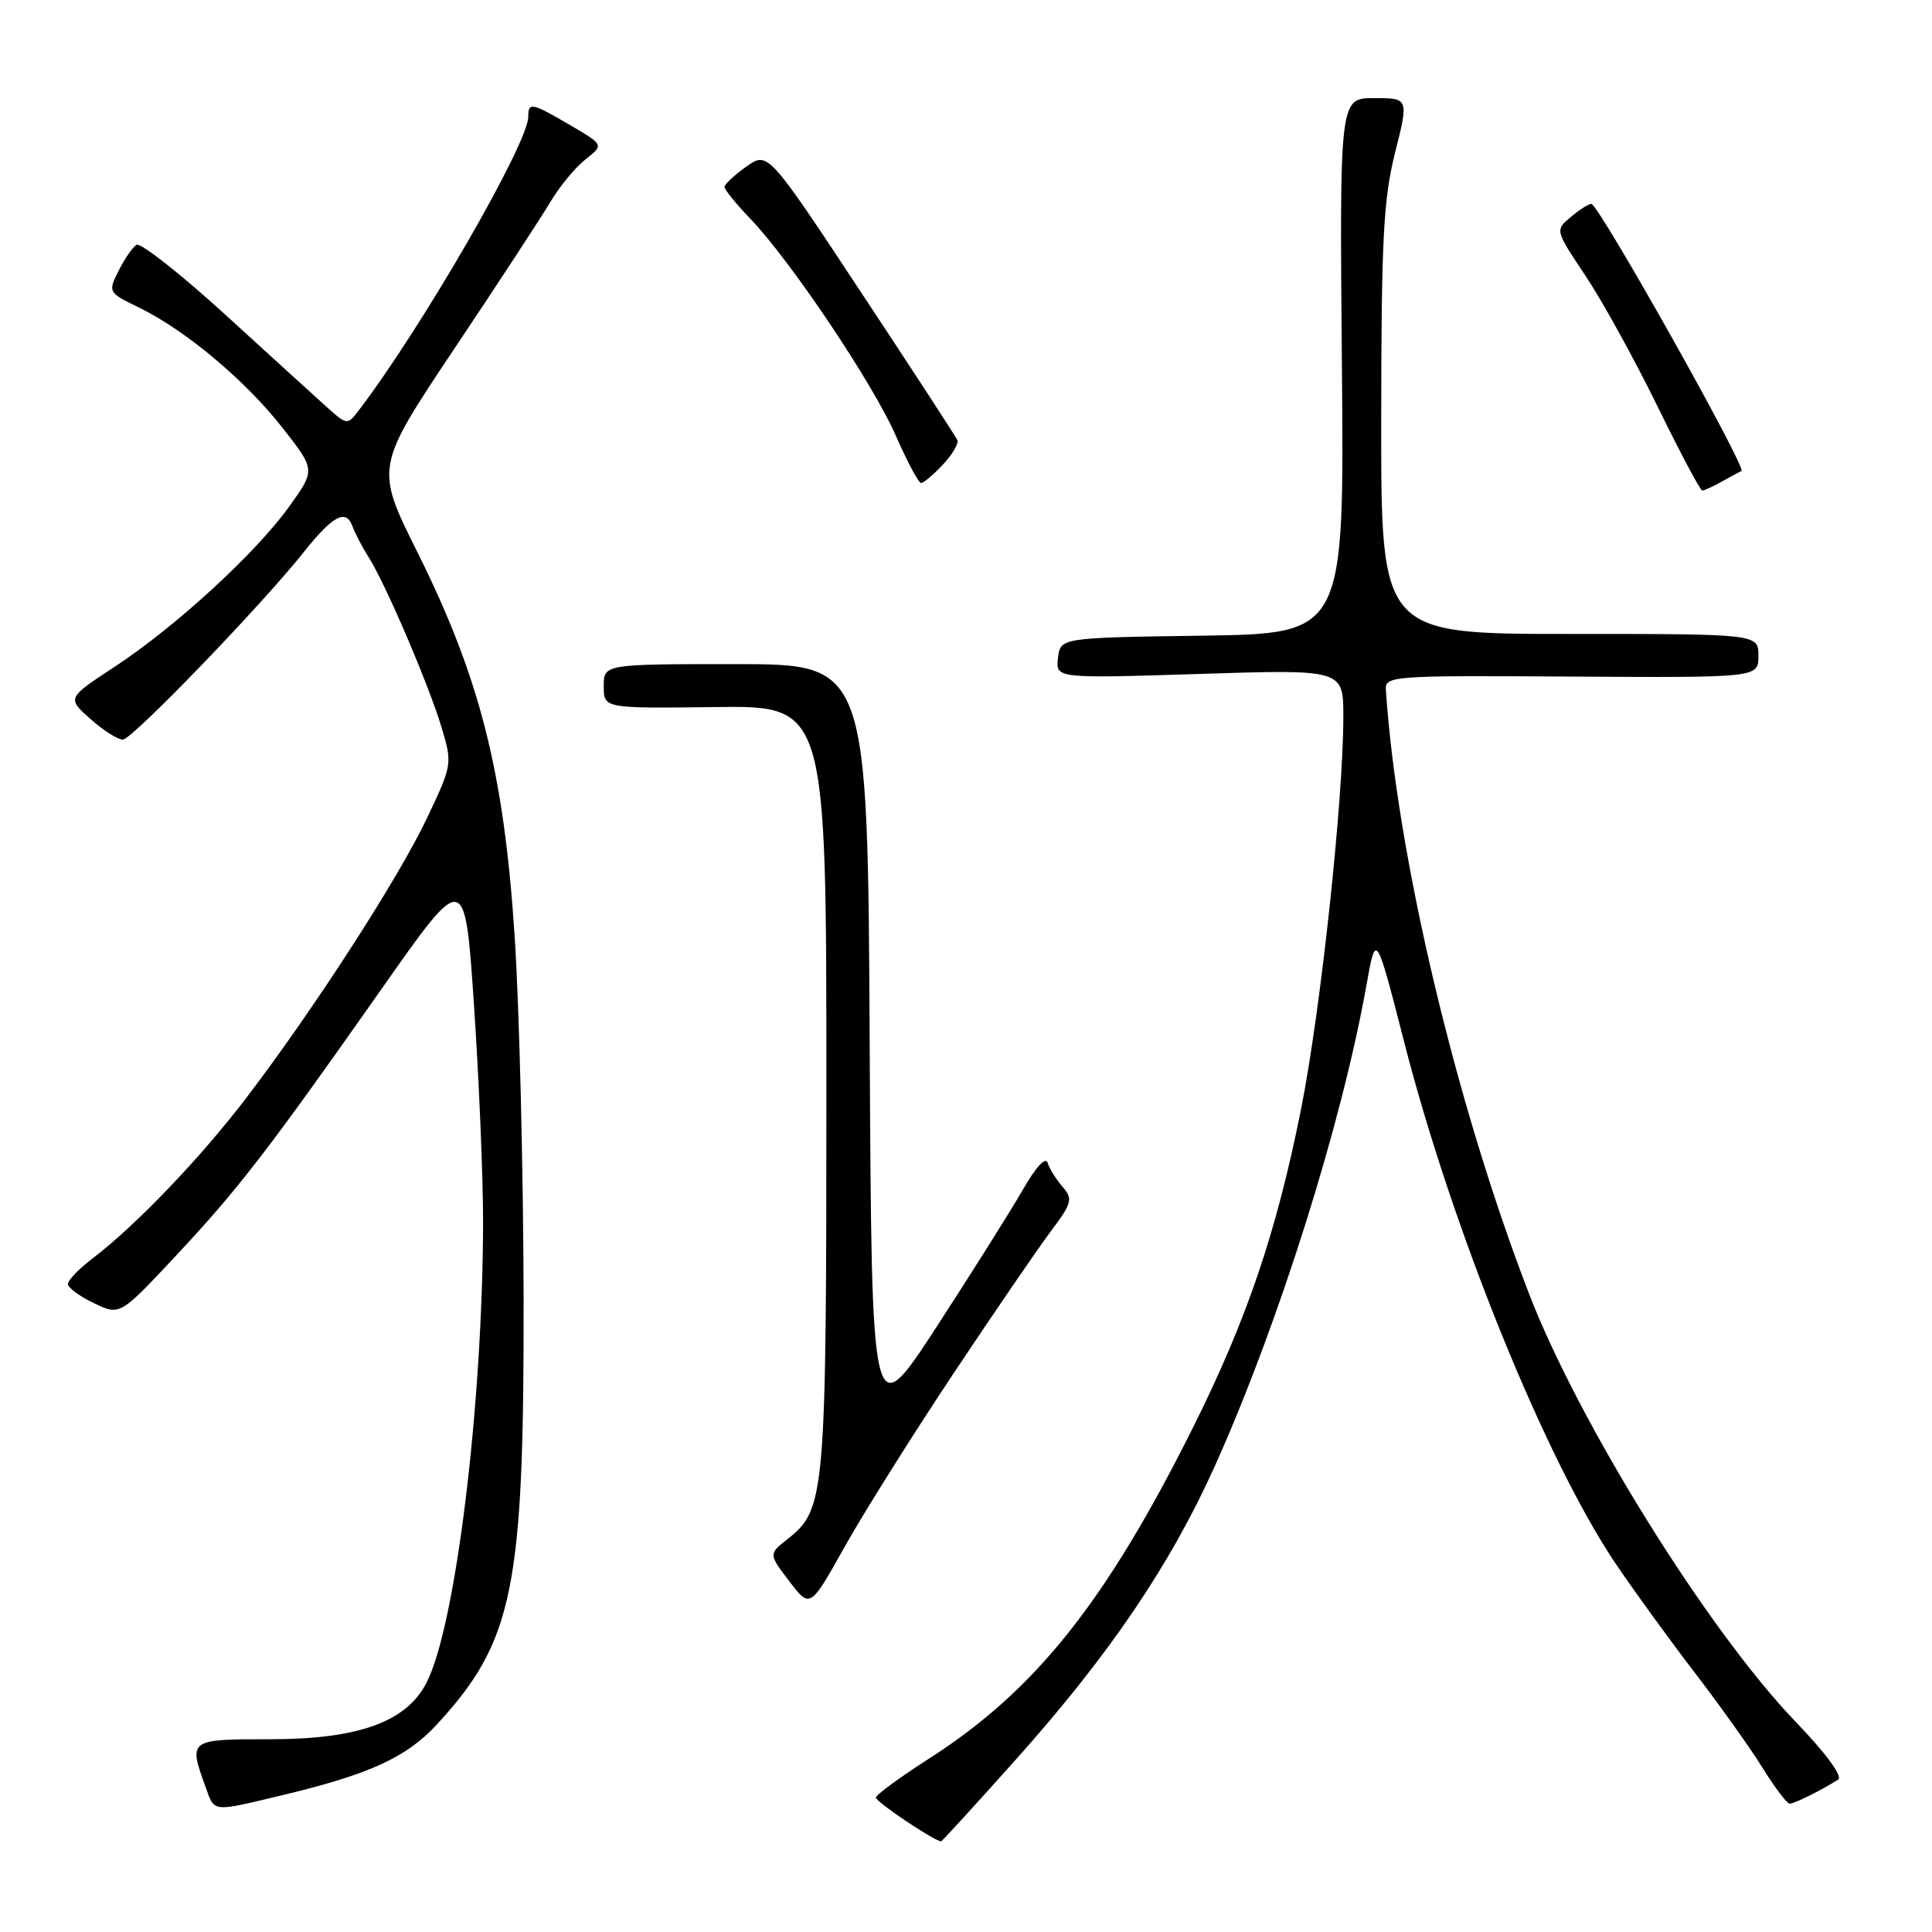 <?xml version="1.0" encoding="UTF-8" standalone="no"?>
<!DOCTYPE svg PUBLIC "-//W3C//DTD SVG 1.1//EN" "http://www.w3.org/Graphics/SVG/1.1/DTD/svg11.dtd" >
<svg xmlns="http://www.w3.org/2000/svg" xmlns:xlink="http://www.w3.org/1999/xlink" version="1.1" viewBox="0 0 256 256">
 <g >
 <path fill="currentColor"
d=" M 134.49 233.28 C 147.03 219.26 155.14 207.28 161.10 193.98 C 169.50 175.20 177.81 148.81 181.07 130.50 C 182.32 123.50 182.32 123.50 186.04 138.00 C 192.41 162.86 204.72 193.26 214.04 207.13 C 216.40 210.63 221.09 217.10 224.46 221.50 C 227.84 225.90 231.93 231.64 233.55 234.25 C 235.17 236.86 236.79 239.00 237.14 239.00 C 237.76 239.00 241.48 237.15 243.57 235.80 C 244.20 235.39 241.93 232.30 237.92 228.13 C 226.31 216.05 209.21 188.58 202.58 171.36 C 192.90 146.25 185.11 113.40 183.64 91.50 C 183.50 89.55 184.07 89.50 208.25 89.65 C 233.00 89.80 233.00 89.80 233.00 86.90 C 233.00 84.00 233.00 84.00 208.00 84.00 C 183.00 84.00 183.00 84.00 183.02 55.75 C 183.03 31.79 183.31 26.40 184.85 20.25 C 186.67 13.00 186.67 13.00 182.09 13.00 C 177.50 13.00 177.50 13.00 177.81 48.48 C 178.12 83.96 178.12 83.96 159.31 84.23 C 140.50 84.50 140.50 84.50 140.19 87.20 C 139.88 89.90 139.88 89.90 158.94 89.30 C 178.00 88.69 178.00 88.69 178.00 94.97 C 178.00 106.02 174.97 134.09 172.39 147.00 C 169.13 163.31 165.22 174.84 158.09 189.13 C 146.55 212.24 137.20 223.99 123.14 233.00 C 119.28 235.47 116.09 237.81 116.06 238.19 C 116.01 238.73 123.79 243.95 124.70 243.99 C 124.81 244.00 129.22 239.17 134.49 233.28 Z  M 37.50 237.85 C 48.92 235.12 53.88 232.85 57.85 228.54 C 68.04 217.49 69.45 210.58 69.38 172.00 C 69.35 155.22 68.82 133.62 68.19 124.00 C 66.77 102.32 63.60 89.82 55.33 73.21 C 49.70 61.93 49.70 61.93 60.20 46.21 C 65.98 37.57 71.70 28.82 72.92 26.77 C 74.14 24.71 76.24 22.17 77.58 21.12 C 80.02 19.20 80.02 19.20 75.58 16.60 C 70.43 13.58 70.00 13.50 70.00 15.47 C 70.00 19.00 55.84 43.52 47.49 54.44 C 46.03 56.34 45.95 56.33 43.25 53.89 C 41.74 52.53 35.67 47.01 29.78 41.63 C 23.88 36.25 18.62 32.12 18.09 32.44 C 17.56 32.77 16.49 34.32 15.71 35.89 C 14.30 38.71 14.33 38.76 18.39 40.74 C 24.55 43.73 32.48 50.37 37.41 56.66 C 41.81 62.26 41.81 62.26 38.32 67.12 C 33.86 73.32 23.30 83.02 15.19 88.35 C 8.88 92.50 8.88 92.50 11.96 95.25 C 13.65 96.76 15.59 98.00 16.28 98.00 C 17.49 98.00 34.64 80.23 40.33 73.06 C 44.10 68.33 45.84 67.41 46.69 69.69 C 47.05 70.69 48.03 72.55 48.85 73.84 C 51.04 77.26 56.81 90.73 58.51 96.38 C 59.95 101.20 59.93 101.34 56.59 108.38 C 52.79 116.39 41.71 133.55 32.74 145.34 C 26.64 153.36 18.06 162.33 12.25 166.76 C 10.46 168.12 9.00 169.64 9.00 170.13 C 9.00 170.63 10.55 171.77 12.45 172.68 C 15.89 174.32 15.89 174.32 23.20 166.51 C 31.60 157.54 35.50 152.47 50.65 130.91 C 61.61 115.31 61.61 115.31 62.82 133.41 C 63.49 143.36 64.02 156.22 64.01 162.00 C 63.95 186.34 60.36 215.54 56.50 223.00 C 53.82 228.18 47.47 230.46 35.75 230.46 C 25.04 230.45 24.97 230.50 27.19 236.65 C 28.48 240.21 27.88 240.14 37.50 237.85 Z  M 126.24 182.15 C 131.60 174.09 137.42 165.59 139.16 163.26 C 142.06 159.40 142.20 158.88 140.80 157.26 C 139.95 156.29 139.06 154.86 138.82 154.08 C 138.56 153.23 137.26 154.63 135.57 157.58 C 134.02 160.29 128.87 168.47 124.13 175.77 C 115.50 189.03 115.50 189.03 115.24 138.52 C 114.98 88.00 114.98 88.00 97.49 88.00 C 80.00 88.00 80.00 88.00 80.00 90.94 C 80.00 93.87 80.00 93.87 94.75 93.69 C 109.50 93.50 109.50 93.50 109.50 144.00 C 109.50 198.33 109.36 200.00 104.35 203.94 C 101.84 205.92 101.84 205.92 104.59 209.53 C 107.34 213.14 107.34 213.14 111.92 204.96 C 114.44 200.47 120.88 190.20 126.24 182.15 Z  M 228.26 63.75 C 229.49 63.06 230.61 62.46 230.75 62.42 C 231.56 62.15 211.83 27.03 210.86 27.01 C 210.51 27.01 209.28 27.79 208.14 28.75 C 206.05 30.50 206.05 30.50 210.06 36.50 C 212.27 39.80 216.55 47.56 219.58 53.75 C 222.61 59.94 225.30 65.00 225.56 65.00 C 225.82 65.00 227.03 64.44 228.26 63.75 Z  M 124.93 61.57 C 126.19 60.24 127.05 58.77 126.86 58.32 C 126.66 57.87 120.93 49.07 114.12 38.77 C 101.75 20.04 101.75 20.04 98.87 22.09 C 97.29 23.22 96.00 24.42 96.00 24.78 C 96.00 25.13 97.53 27.01 99.40 28.96 C 104.74 34.51 115.71 50.87 118.71 57.75 C 120.22 61.19 121.72 64.00 122.05 64.00 C 122.38 64.00 123.68 62.91 124.93 61.57 Z "/>
</g>
</svg>
